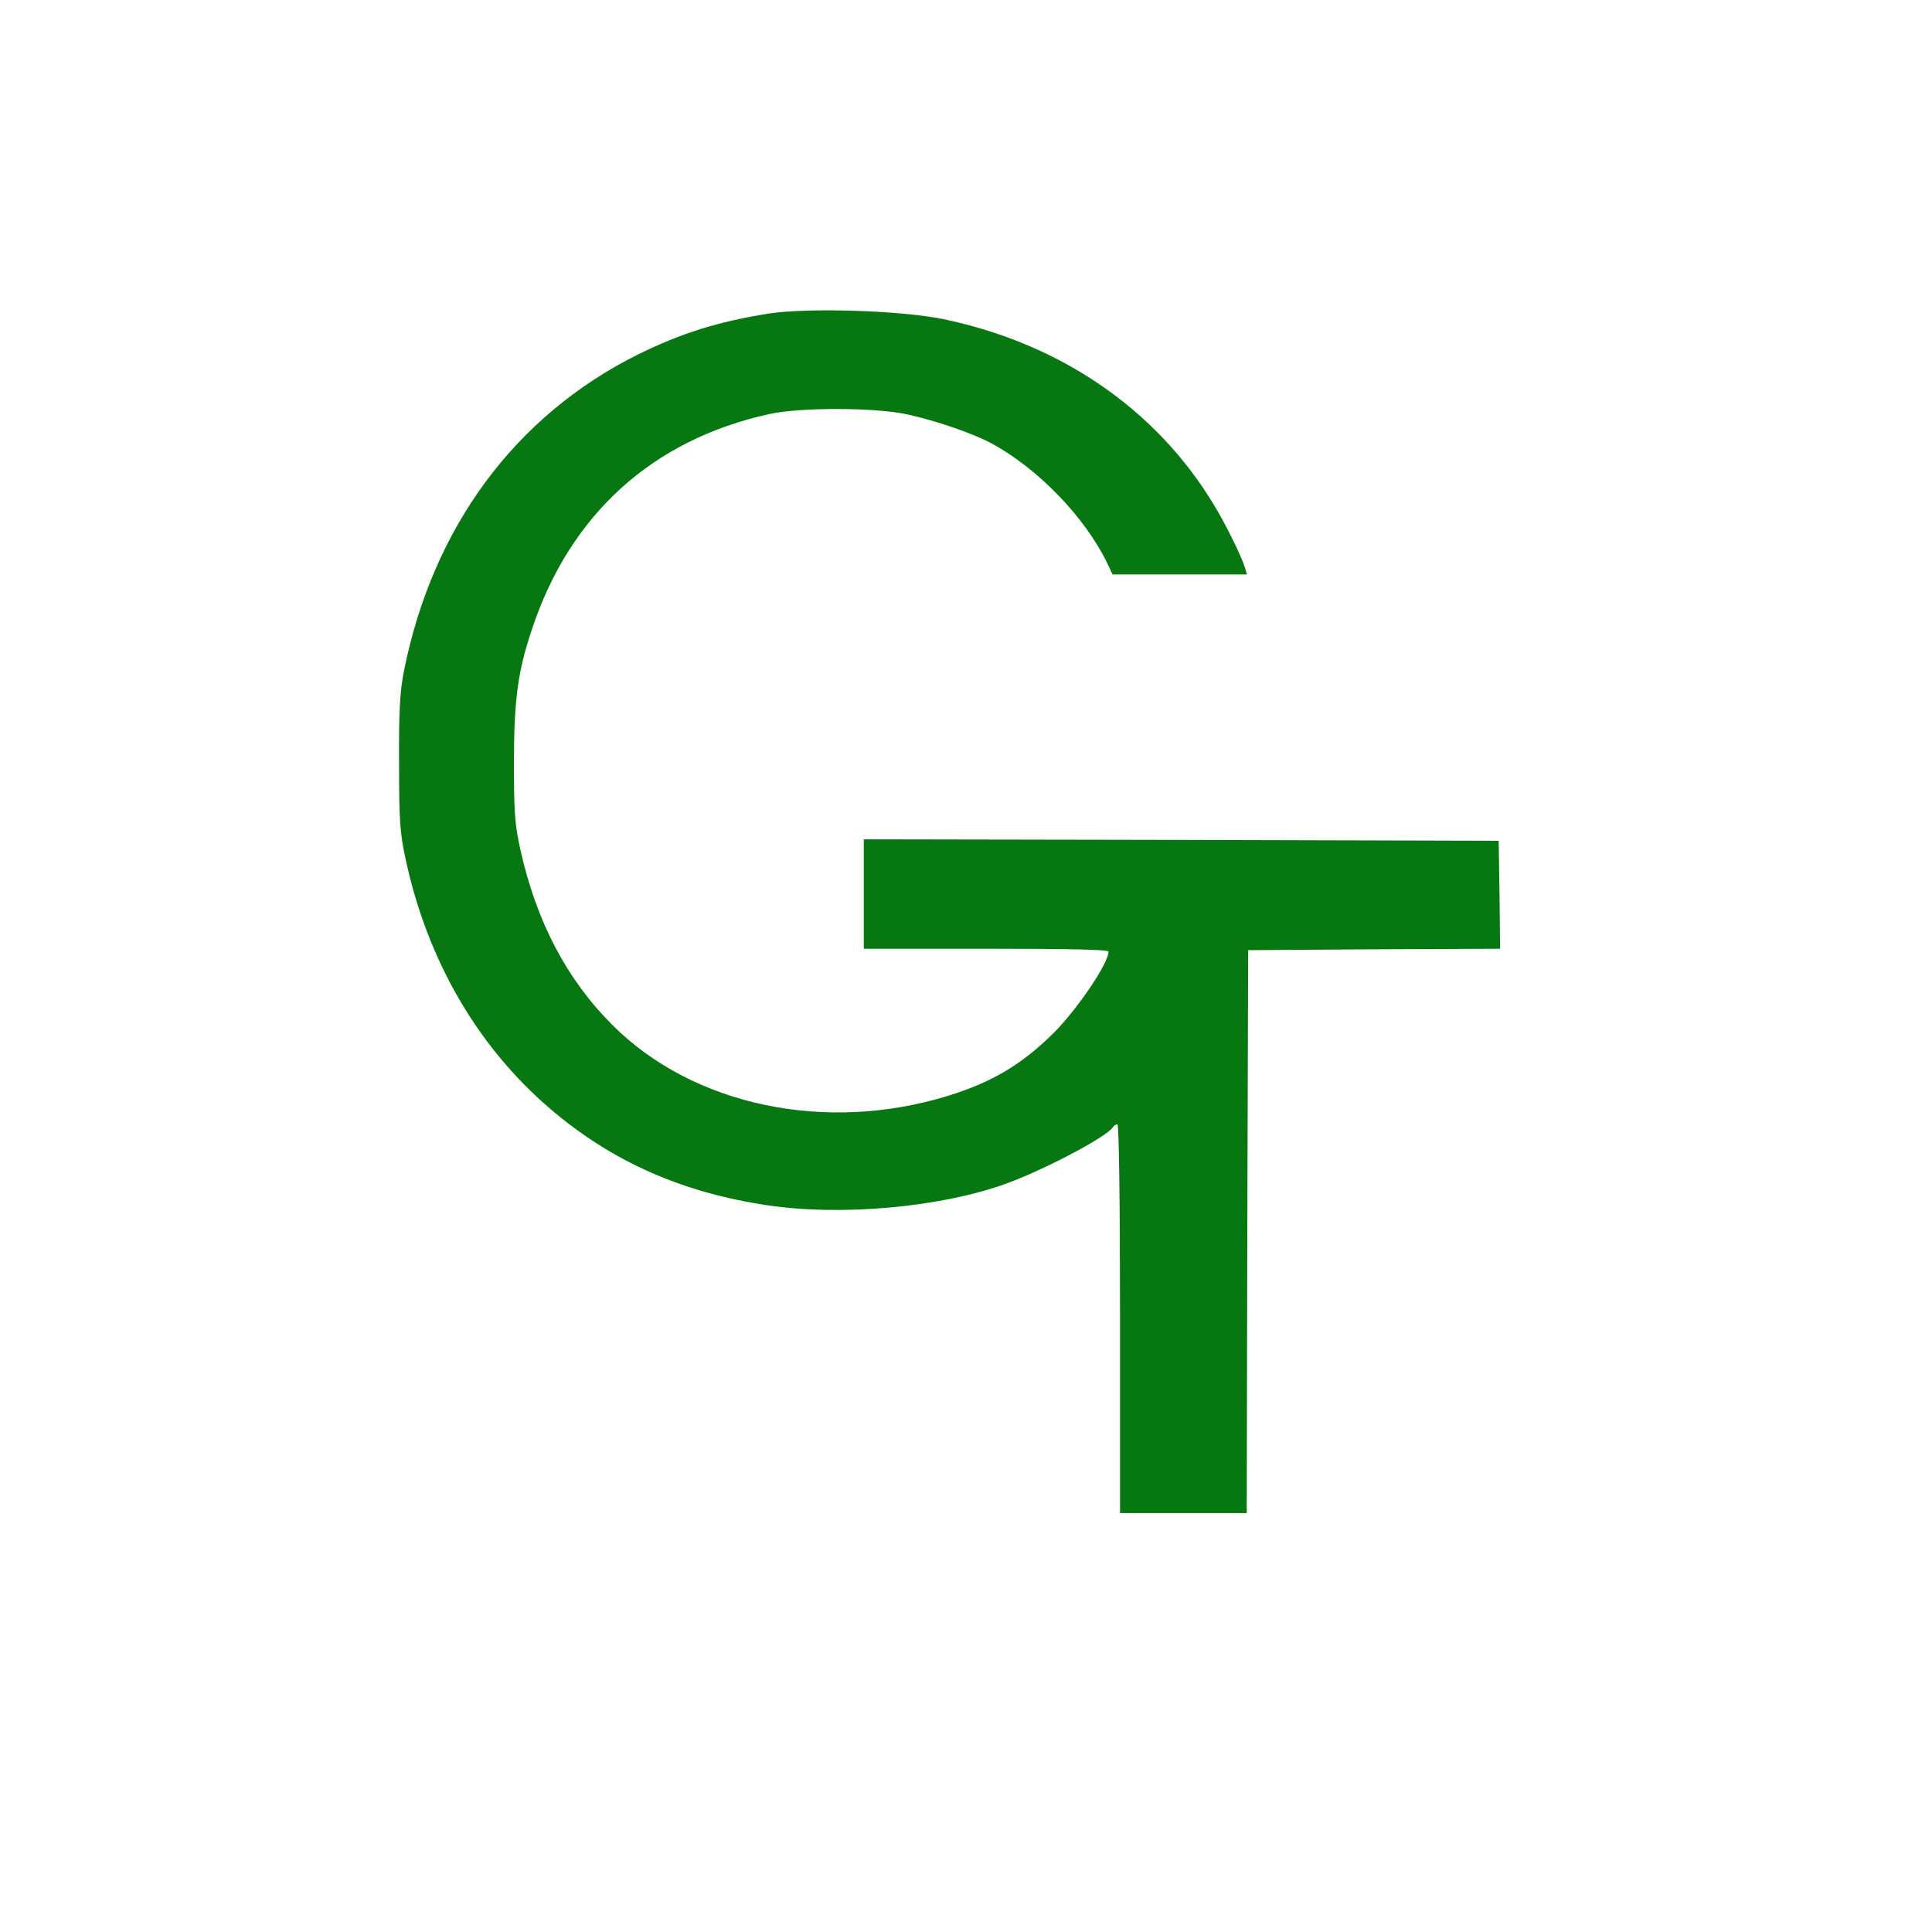 <?xml version="1.0" standalone="no"?>
<!DOCTYPE svg PUBLIC "-//W3C//DTD SVG 20010904//EN"
 "http://www.w3.org/TR/2001/REC-SVG-20010904/DTD/svg10.dtd">
<svg version="1.0" xmlns="http://www.w3.org/2000/svg"
 width="100" height="100" viewBox="0 0 671 590"
 preserveAspectRatio="xMidYMid meet">

<g transform="translate(0,590) scale(0.1,-0.1)"
fill="#077712" stroke="none">
<path d="M2670 5216 c-177 -28 -306 -69 -454 -142 -426 -212 -713 -599 -813
-1099 -14 -72 -18 -137 -17 -320 0 -200 3 -244 23 -335 75 -349 249 -650 503
-867 213 -182 457 -290 753 -334 255 -38 593 -8 821 72 133 47 358 165 379
199 3 5 10 10 16 10 5 0 9 -260 9 -675 l0 -675 220 0 220 0 2 978 3 977 438 3
437 2 -2 188 -3 187 -1102 3 -1103 2 0 -190 0 -190 425 0 c288 0 425 -3 425
-10 0 -40 -106 -197 -189 -281 -112 -111 -214 -172 -369 -220 -425 -131 -885
-34 -1165 246 -158 158 -263 357 -319 606 -20 90 -23 131 -23 304 0 217 13
317 62 463 132 400 419 660 825 749 109 24 368 23 478 -1 100 -22 223 -64 290
-99 163 -87 329 -258 407 -421 l17 -36 234 0 233 0 -7 23 c-12 40 -67 151
-107 217 -201 334 -534 562 -942 647 -150 30 -467 40 -605 19z"/>
</g>
</svg>
